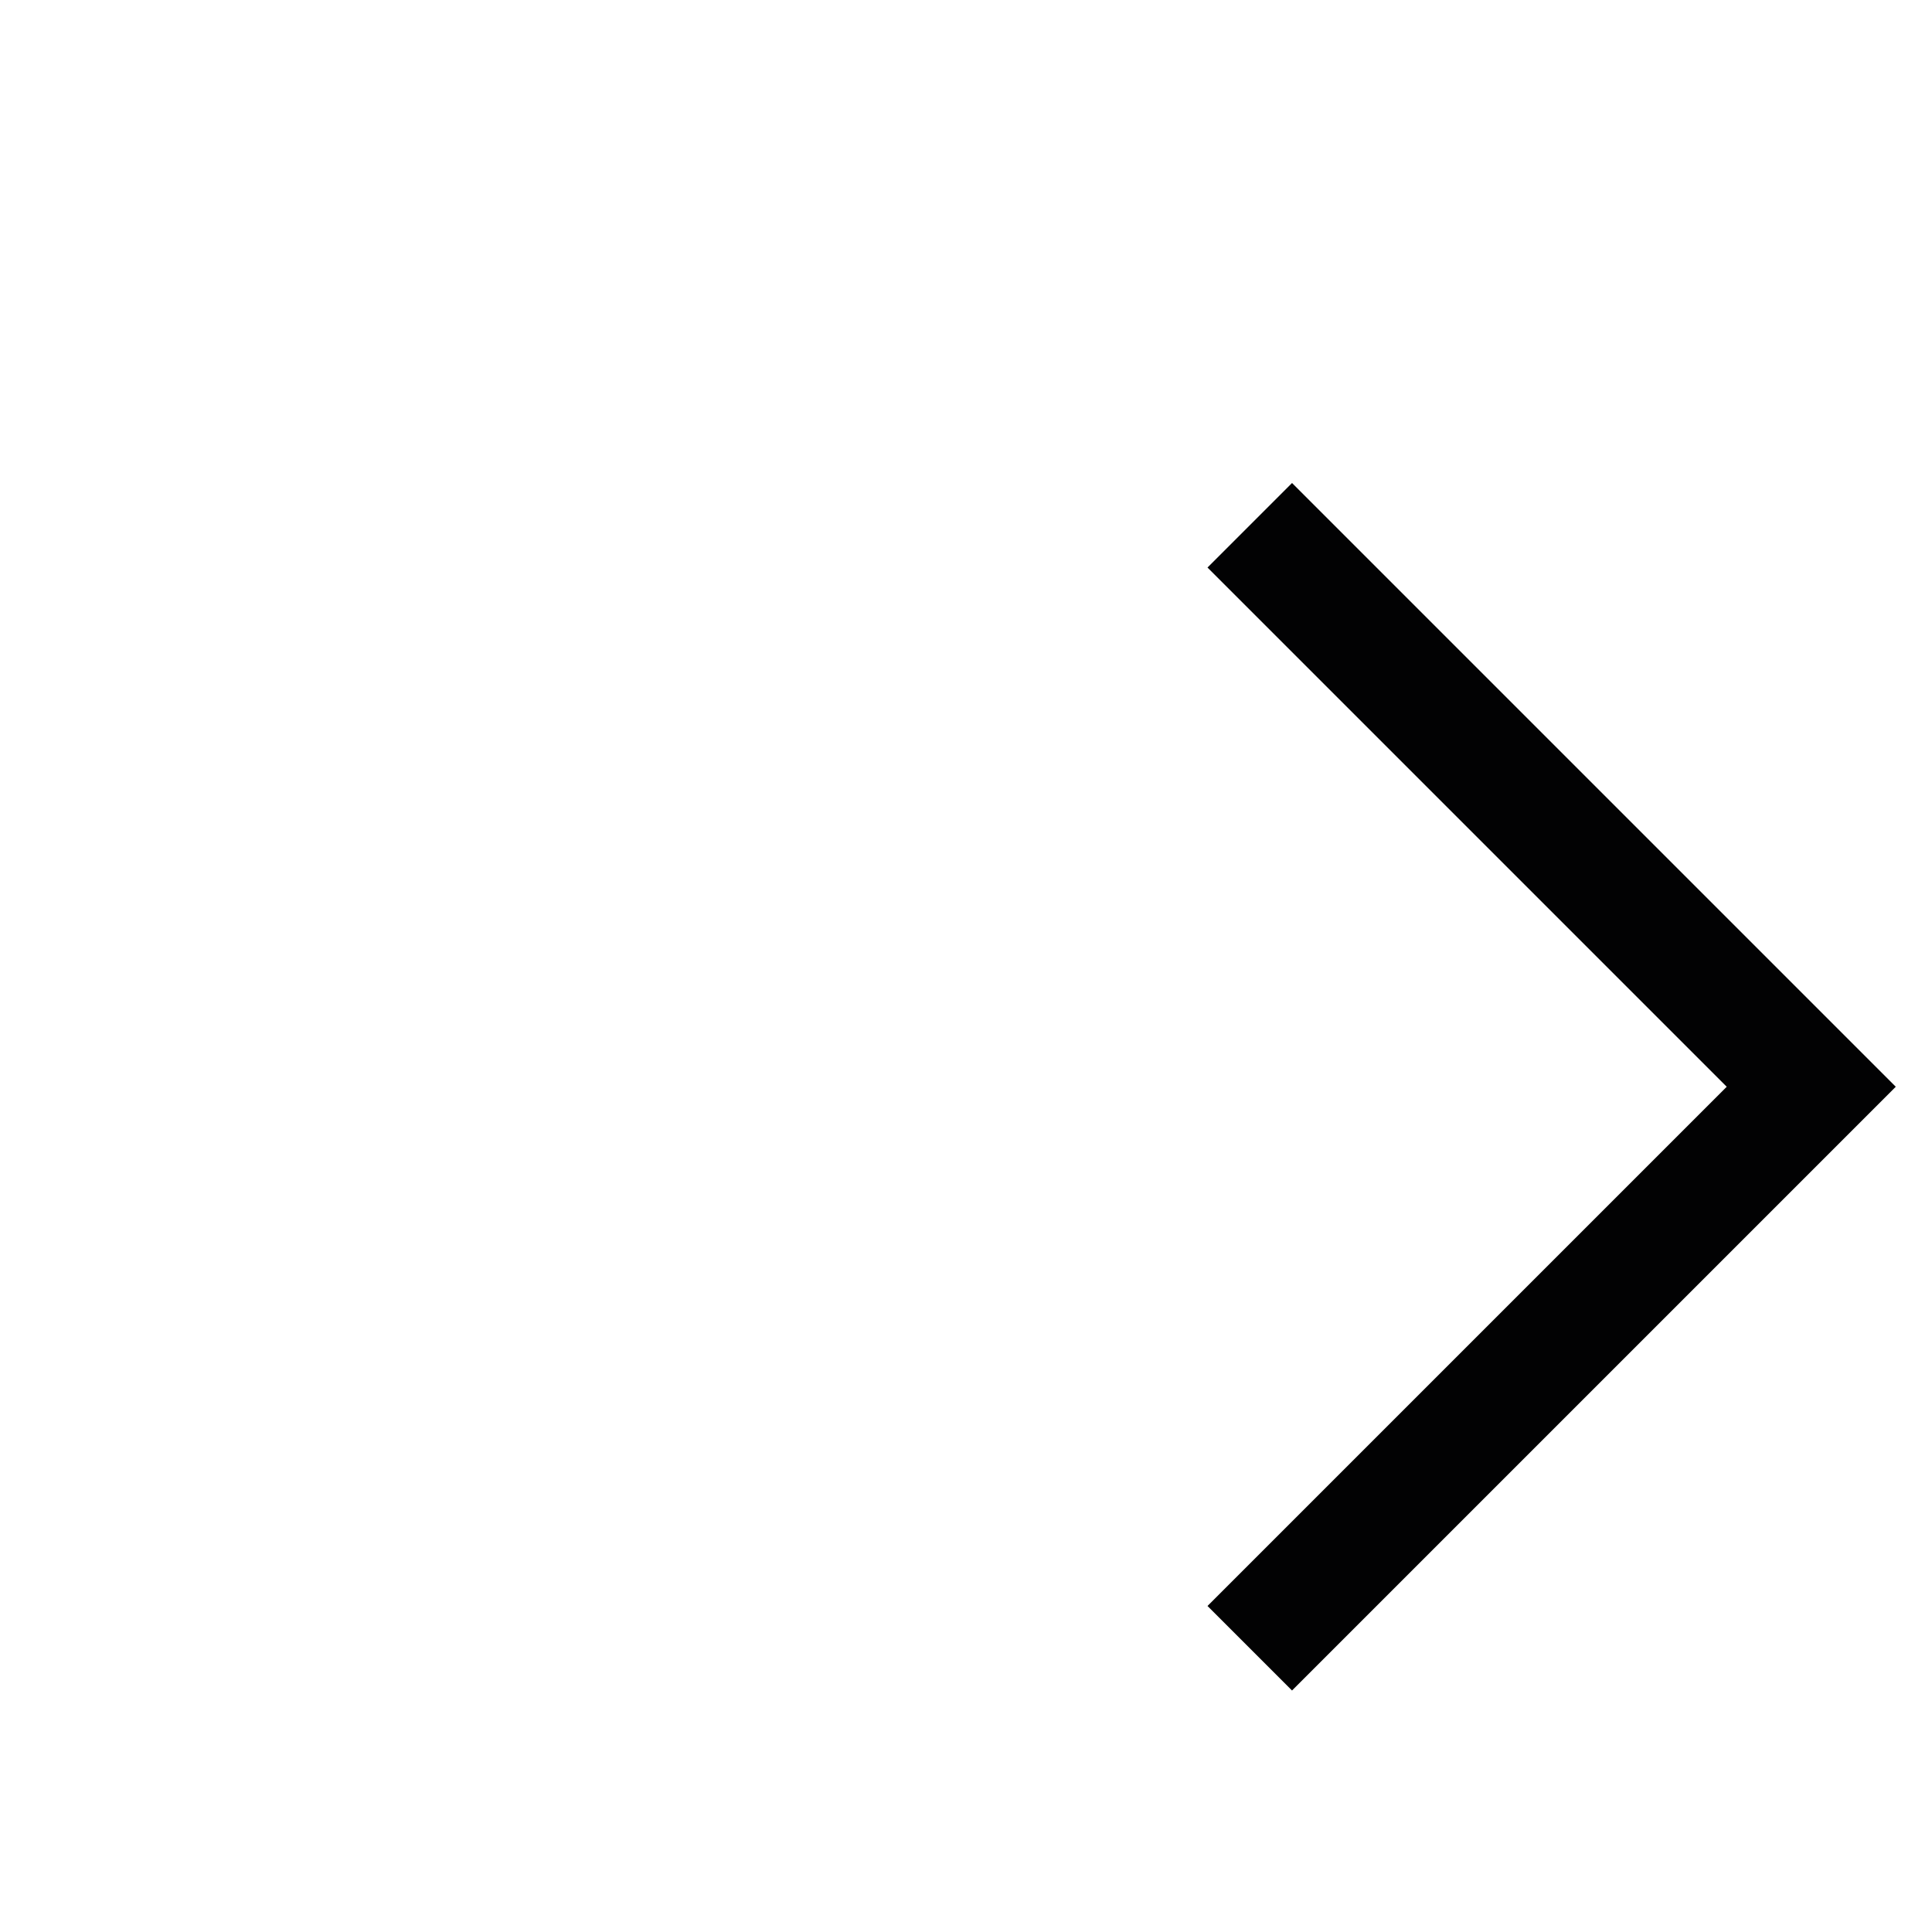 <svg width="16" height="16" viewBox="0 0 16 16" fill="none" xmlns="http://www.w3.org/2000/svg">
<path fill-rule="evenodd" clip-rule="evenodd" d="M15.7 9L10.7 14L10 13.3L14.3 9L10 4.7L10.7 4L15.7 9Z" fill="#020203"/>
</svg>
